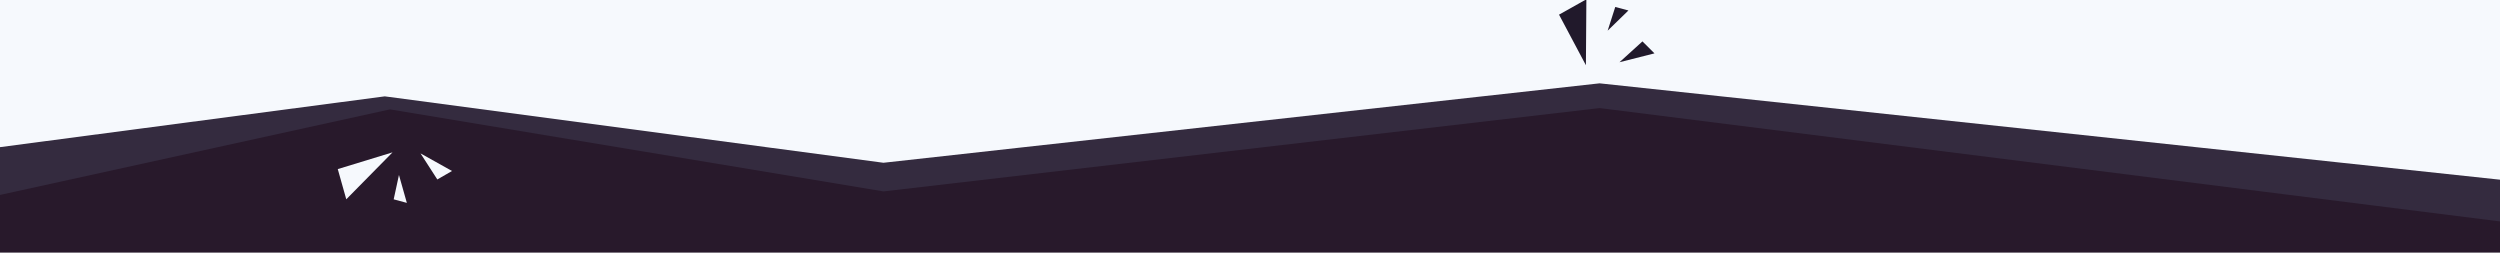 <svg width="1920" height="194" viewBox="0 0 1920 194" fill="none" xmlns="http://www.w3.org/2000/svg">
<g clip-path="url(#clip0_2_38)">
<rect width="1920" height="6870" transform="translate(-0.001 -5337)" fill="#28192B"/>
<path d="M1228.5 83L1927.5 171L1970.5 40.5L-35.502 40.5L-35.502 157.5L299.499 84L678.499 147L1228.5 83Z" fill="#342B3F"/>
<path d="M-0.001 -967L198.999 -928.5L733.999 -985L1498 -926.5L1847.5 -985L1920 -967V138L1228.5 64L678.499 125L295.499 74L-0.001 113L-0.001 -967Z" fill="#F6F9FD"/>
<g filter="url(#filter0_i_2_38)">
<path d="M1197.33 15.248L1217.98 54.095L1218.34 3.464L1197.33 15.248Z" fill="#21192B"/>
</g>
<g filter="url(#filter1_i_2_38)">
<path d="M1240.52 9.337L1234.68 27.56L1250.64 12.035L1240.52 9.337Z" fill="#21192B"/>
</g>
<g filter="url(#filter2_i_2_38)">
<path d="M1261.4 35.791L1243.76 51.795L1270.63 44.993L1261.4 35.791Z" fill="#21192B"/>
</g>
<g filter="url(#filter3_i_2_38)">
<path d="M259.409 133.868L301.479 121L265.937 157.06L259.409 133.868Z" fill="#F6F9FD"/>
</g>
<g filter="url(#filter4_i_2_38)">
<path d="M302.351 157.091L306.4 138.386L312.459 159.811L302.351 157.091Z" fill="#F6F9FD"/>
</g>
<g filter="url(#filter5_i_2_38)">
<path d="M335.855 141.823L322.957 121.799L347.144 135.322L335.855 141.823Z" fill="#F6F9FD"/>
</g>
<g filter="url(#filter6_di_2_38)">
<rect x="386.999" y="-312" width="268" height="288" rx="30" fill="#F6F9FD"/>
</g>
<g filter="url(#filter7_di_2_38)">
<rect x="830.999" y="-312" width="268" height="288" rx="30" fill="#F6F9FD"/>
</g>
<g filter="url(#filter8_di_2_38)">
<rect x="1274" y="-312" width="268" height="288" rx="30" fill="#F6F9FD"/>
</g>
</g>
<defs>
<filter id="filter0_i_2_38" x="1197.33" y="3.464" width="21.016" height="50.63" filterUnits="userSpaceOnUse" color-interpolation-filters="sRGB">
<feFlood flood-opacity="0" result="BackgroundImageFix"/>
<feBlend mode="normal" in="SourceGraphic" in2="BackgroundImageFix" result="shape"/>
<feColorMatrix in="SourceAlpha" type="matrix" values="0 0 0 0 0 0 0 0 0 0 0 0 0 0 0 0 0 0 127 0" result="hardAlpha"/>
<feOffset dy="-4"/>
<feComposite in2="hardAlpha" operator="arithmetic" k2="-1" k3="1"/>
<feColorMatrix type="matrix" values="0 0 0 0 0.204 0 0 0 0 0.169 0 0 0 0 0.247 0 0 0 1 0"/>
<feBlend mode="normal" in2="shape" result="effect1_innerShadow_2_38"/>
</filter>
<filter id="filter1_i_2_38" x="1234.68" y="9.337" width="15.96" height="18.223" filterUnits="userSpaceOnUse" color-interpolation-filters="sRGB">
<feFlood flood-opacity="0" result="BackgroundImageFix"/>
<feBlend mode="normal" in="SourceGraphic" in2="BackgroundImageFix" result="shape"/>
<feColorMatrix in="SourceAlpha" type="matrix" values="0 0 0 0 0 0 0 0 0 0 0 0 0 0 0 0 0 0 127 0" result="hardAlpha"/>
<feOffset dy="-4"/>
<feComposite in2="hardAlpha" operator="arithmetic" k2="-1" k3="1"/>
<feColorMatrix type="matrix" values="0 0 0 0 0.204 0 0 0 0 0.169 0 0 0 0 0.247 0 0 0 1 0"/>
<feBlend mode="normal" in2="shape" result="effect1_innerShadow_2_38"/>
</filter>
<filter id="filter2_i_2_38" x="1243.76" y="35.791" width="26.863" height="16.003" filterUnits="userSpaceOnUse" color-interpolation-filters="sRGB">
<feFlood flood-opacity="0" result="BackgroundImageFix"/>
<feBlend mode="normal" in="SourceGraphic" in2="BackgroundImageFix" result="shape"/>
<feColorMatrix in="SourceAlpha" type="matrix" values="0 0 0 0 0 0 0 0 0 0 0 0 0 0 0 0 0 0 127 0" result="hardAlpha"/>
<feOffset dy="-4"/>
<feComposite in2="hardAlpha" operator="arithmetic" k2="-1" k3="1"/>
<feColorMatrix type="matrix" values="0 0 0 0 0.204 0 0 0 0 0.169 0 0 0 0 0.247 0 0 0 1 0"/>
<feBlend mode="normal" in2="shape" result="effect1_innerShadow_2_38"/>
</filter>
<filter id="filter3_i_2_38" x="259.409" y="121" width="42.07" height="36.06" filterUnits="userSpaceOnUse" color-interpolation-filters="sRGB">
<feFlood flood-opacity="0" result="BackgroundImageFix"/>
<feBlend mode="normal" in="SourceGraphic" in2="BackgroundImageFix" result="shape"/>
<feColorMatrix in="SourceAlpha" type="matrix" values="0 0 0 0 0 0 0 0 0 0 0 0 0 0 0 0 0 0 127 0" result="hardAlpha"/>
<feOffset dy="-4"/>
<feComposite in2="hardAlpha" operator="arithmetic" k2="-1" k3="1"/>
<feColorMatrix type="matrix" values="0 0 0 0 0.204 0 0 0 0 0.169 0 0 0 0 0.247 0 0 0 1 0"/>
<feBlend mode="normal" in2="shape" result="effect1_innerShadow_2_38"/>
</filter>
<filter id="filter4_i_2_38" x="302.352" y="138.386" width="10.108" height="21.425" filterUnits="userSpaceOnUse" color-interpolation-filters="sRGB">
<feFlood flood-opacity="0" result="BackgroundImageFix"/>
<feBlend mode="normal" in="SourceGraphic" in2="BackgroundImageFix" result="shape"/>
<feColorMatrix in="SourceAlpha" type="matrix" values="0 0 0 0 0 0 0 0 0 0 0 0 0 0 0 0 0 0 127 0" result="hardAlpha"/>
<feOffset dy="-4"/>
<feComposite in2="hardAlpha" operator="arithmetic" k2="-1" k3="1"/>
<feColorMatrix type="matrix" values="0 0 0 0 0.204 0 0 0 0 0.169 0 0 0 0 0.247 0 0 0 1 0"/>
<feBlend mode="normal" in2="shape" result="effect1_innerShadow_2_38"/>
</filter>
<filter id="filter5_i_2_38" x="322.957" y="121.799" width="24.188" height="20.024" filterUnits="userSpaceOnUse" color-interpolation-filters="sRGB">
<feFlood flood-opacity="0" result="BackgroundImageFix"/>
<feBlend mode="normal" in="SourceGraphic" in2="BackgroundImageFix" result="shape"/>
<feColorMatrix in="SourceAlpha" type="matrix" values="0 0 0 0 0 0 0 0 0 0 0 0 0 0 0 0 0 0 127 0" result="hardAlpha"/>
<feOffset dy="-4"/>
<feComposite in2="hardAlpha" operator="arithmetic" k2="-1" k3="1"/>
<feColorMatrix type="matrix" values="0 0 0 0 0.204 0 0 0 0 0.169 0 0 0 0 0.247 0 0 0 1 0"/>
<feBlend mode="normal" in2="shape" result="effect1_innerShadow_2_38"/>
</filter>
<filter id="filter6_di_2_38" x="366.999" y="-332" width="334" height="354" filterUnits="userSpaceOnUse" color-interpolation-filters="sRGB">
<feFlood flood-opacity="0" result="BackgroundImageFix"/>
<feColorMatrix in="SourceAlpha" type="matrix" values="0 0 0 0 0 0 0 0 0 0 0 0 0 0 0 0 0 0 127 0" result="hardAlpha"/>
<feOffset dx="13" dy="13"/>
<feGaussianBlur stdDeviation="16.5"/>
<feComposite in2="hardAlpha" operator="out"/>
<feColorMatrix type="matrix" values="0 0 0 0 1 0 0 0 0 0.318 0 0 0 0 0.282 0 0 0 0.1 0"/>
<feBlend mode="normal" in2="BackgroundImageFix" result="effect1_dropShadow_2_38"/>
<feBlend mode="normal" in="SourceGraphic" in2="effect1_dropShadow_2_38" result="shape"/>
<feColorMatrix in="SourceAlpha" type="matrix" values="0 0 0 0 0 0 0 0 0 0 0 0 0 0 0 0 0 0 127 0" result="hardAlpha"/>
<feOffset dx="14" dy="14"/>
<feGaussianBlur stdDeviation="16.5"/>
<feComposite in2="hardAlpha" operator="arithmetic" k2="-1" k3="1"/>
<feColorMatrix type="matrix" values="0 0 0 0 1 0 0 0 0 0.318 0 0 0 0 0.282 0 0 0 0.1 0"/>
<feBlend mode="normal" in2="shape" result="effect2_innerShadow_2_38"/>
</filter>
<filter id="filter7_di_2_38" x="810.999" y="-332" width="334" height="354" filterUnits="userSpaceOnUse" color-interpolation-filters="sRGB">
<feFlood flood-opacity="0" result="BackgroundImageFix"/>
<feColorMatrix in="SourceAlpha" type="matrix" values="0 0 0 0 0 0 0 0 0 0 0 0 0 0 0 0 0 0 127 0" result="hardAlpha"/>
<feOffset dx="13" dy="13"/>
<feGaussianBlur stdDeviation="16.5"/>
<feComposite in2="hardAlpha" operator="out"/>
<feColorMatrix type="matrix" values="0 0 0 0 1 0 0 0 0 0.318 0 0 0 0 0.282 0 0 0 0.1 0"/>
<feBlend mode="normal" in2="BackgroundImageFix" result="effect1_dropShadow_2_38"/>
<feBlend mode="normal" in="SourceGraphic" in2="effect1_dropShadow_2_38" result="shape"/>
<feColorMatrix in="SourceAlpha" type="matrix" values="0 0 0 0 0 0 0 0 0 0 0 0 0 0 0 0 0 0 127 0" result="hardAlpha"/>
<feOffset dx="14" dy="14"/>
<feGaussianBlur stdDeviation="16.5"/>
<feComposite in2="hardAlpha" operator="arithmetic" k2="-1" k3="1"/>
<feColorMatrix type="matrix" values="0 0 0 0 1 0 0 0 0 0.318 0 0 0 0 0.282 0 0 0 0.1 0"/>
<feBlend mode="normal" in2="shape" result="effect2_innerShadow_2_38"/>
</filter>
<filter id="filter8_di_2_38" x="1254" y="-332" width="334" height="354" filterUnits="userSpaceOnUse" color-interpolation-filters="sRGB">
<feFlood flood-opacity="0" result="BackgroundImageFix"/>
<feColorMatrix in="SourceAlpha" type="matrix" values="0 0 0 0 0 0 0 0 0 0 0 0 0 0 0 0 0 0 127 0" result="hardAlpha"/>
<feOffset dx="13" dy="13"/>
<feGaussianBlur stdDeviation="16.5"/>
<feComposite in2="hardAlpha" operator="out"/>
<feColorMatrix type="matrix" values="0 0 0 0 1 0 0 0 0 0.318 0 0 0 0 0.282 0 0 0 0.1 0"/>
<feBlend mode="normal" in2="BackgroundImageFix" result="effect1_dropShadow_2_38"/>
<feBlend mode="normal" in="SourceGraphic" in2="effect1_dropShadow_2_38" result="shape"/>
<feColorMatrix in="SourceAlpha" type="matrix" values="0 0 0 0 0 0 0 0 0 0 0 0 0 0 0 0 0 0 127 0" result="hardAlpha"/>
<feOffset dx="14" dy="14"/>
<feGaussianBlur stdDeviation="16.5"/>
<feComposite in2="hardAlpha" operator="arithmetic" k2="-1" k3="1"/>
<feColorMatrix type="matrix" values="0 0 0 0 1 0 0 0 0 0.318 0 0 0 0 0.282 0 0 0 0.1 0"/>
<feBlend mode="normal" in2="shape" result="effect2_innerShadow_2_38"/>
</filter>
<clipPath id="clip0_2_38">
<rect width="1920" height="6870" fill="white" transform="translate(-0.001 -5337)"/>
</clipPath>
</defs>
</svg>

